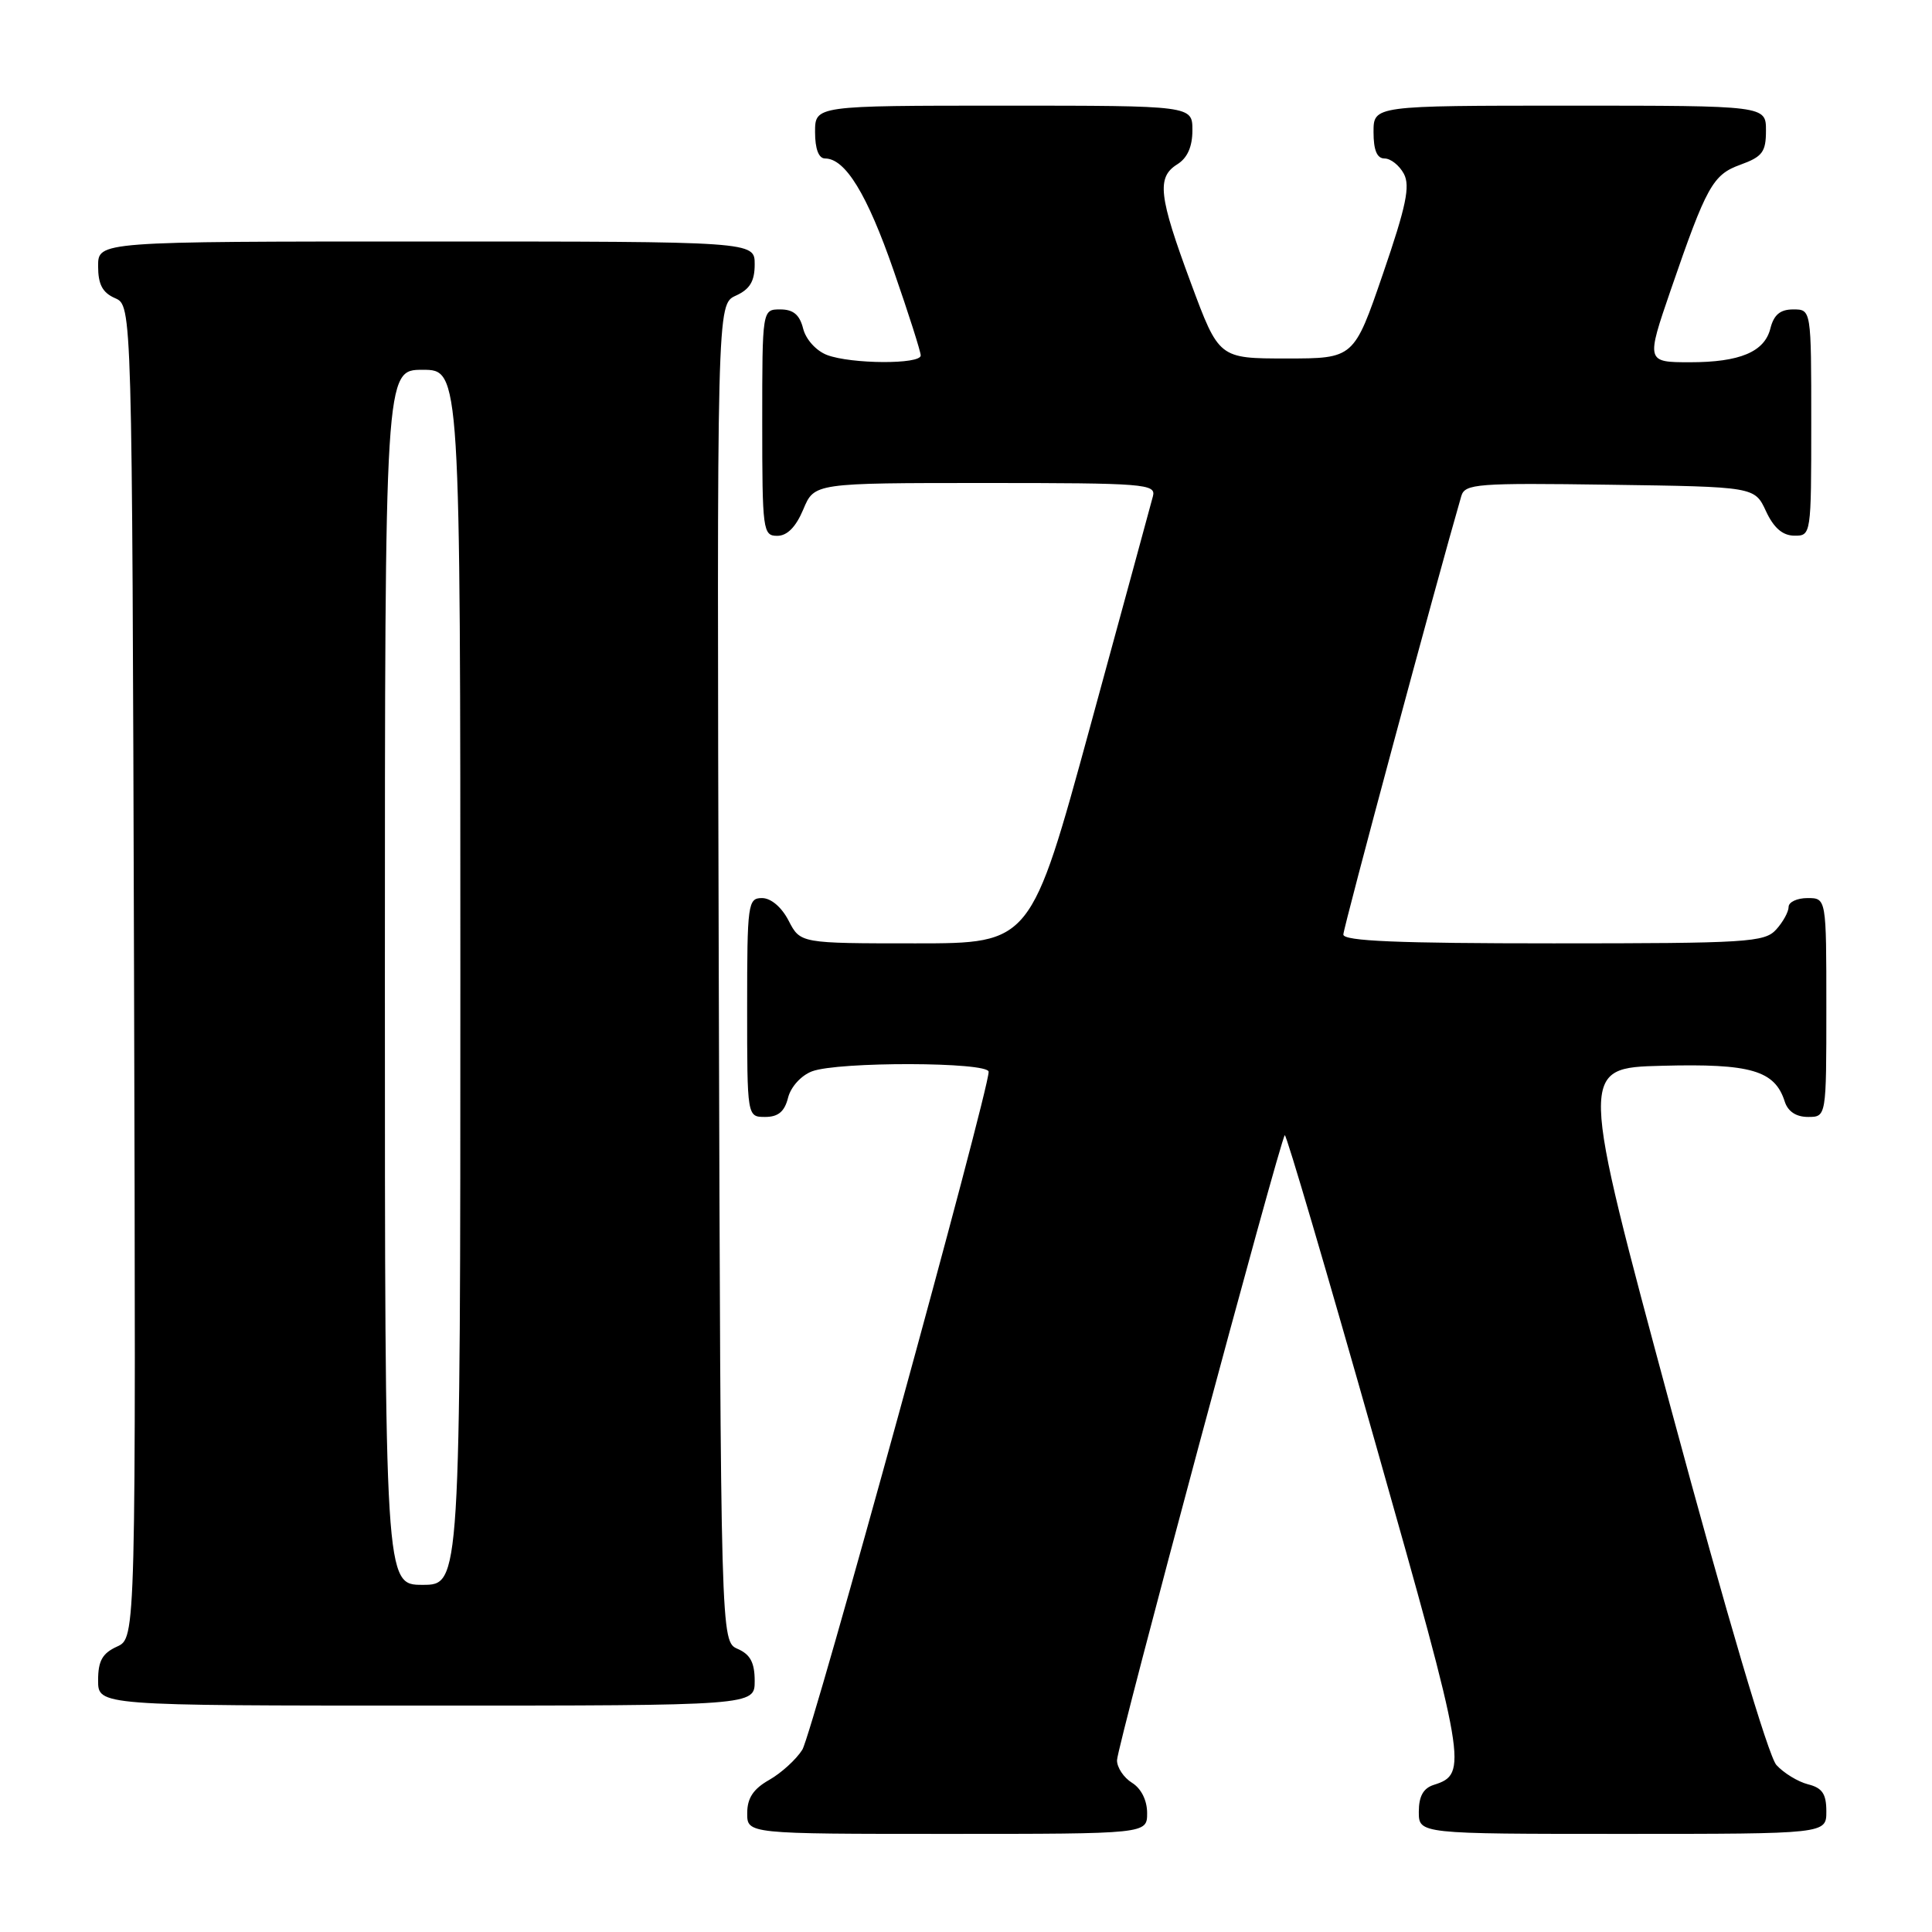 <?xml version="1.0" encoding="UTF-8" standalone="no"?>
<!DOCTYPE svg PUBLIC "-//W3C//DTD SVG 1.1//EN" "http://www.w3.org/Graphics/SVG/1.1/DTD/svg11.dtd" >
<svg xmlns="http://www.w3.org/2000/svg" xmlns:xlink="http://www.w3.org/1999/xlink" version="1.1" viewBox="0 0 256 256">
 <g >
 <path fill="currentColor"
d=" M 152.00 240.24 C 152.00 238.56 151.22 236.99 150.00 236.23 C 148.90 235.55 148.00 234.20 148.01 233.24 C 148.01 231.48 169.61 151.06 170.24 150.42 C 170.43 150.23 175.83 168.58 182.24 191.20 C 194.33 233.86 194.54 235.06 190.00 236.50 C 188.60 236.94 188.00 238.01 188.00 240.07 C 188.00 243.00 188.00 243.00 215.00 243.00 C 242.00 243.00 242.00 243.00 242.00 240.02 C 242.00 237.70 241.46 236.90 239.57 236.43 C 238.24 236.09 236.35 234.94 235.38 233.87 C 234.32 232.69 228.81 214.09 221.43 186.71 C 209.24 141.50 209.24 141.50 220.24 141.22 C 232.01 140.91 235.18 141.84 236.49 145.97 C 236.91 147.28 238.00 148.00 239.57 148.00 C 242.00 148.00 242.00 148.00 242.00 133.50 C 242.00 119.00 242.00 119.00 239.50 119.00 C 238.12 119.00 237.00 119.53 237.00 120.17 C 237.00 120.82 236.26 122.17 235.35 123.17 C 233.82 124.86 231.55 125.00 205.85 125.00 C 185.24 125.00 178.00 124.70 178.00 123.83 C 178.00 122.94 190.36 77.00 193.63 65.73 C 194.11 64.10 195.70 63.98 213.32 64.23 C 232.50 64.50 232.50 64.50 234.00 67.73 C 235.03 69.95 236.20 70.96 237.75 70.98 C 239.98 71.00 240.00 70.90 240.00 56.00 C 240.00 41.00 240.00 41.00 237.61 41.00 C 235.88 41.00 235.04 41.71 234.58 43.54 C 233.80 46.63 230.53 48.00 223.93 48.00 C 218.13 48.00 218.11 47.94 221.38 38.43 C 226.12 24.66 226.95 23.15 230.60 21.83 C 233.53 20.77 234.00 20.14 234.00 17.30 C 234.00 14.00 234.00 14.00 208.00 14.00 C 182.00 14.00 182.00 14.00 182.00 17.50 C 182.00 19.91 182.46 21.00 183.46 21.00 C 184.27 21.00 185.42 21.91 186.02 23.03 C 186.88 24.65 186.33 27.31 183.25 36.28 C 179.40 47.50 179.40 47.50 170.46 47.50 C 161.51 47.50 161.51 47.50 157.80 37.50 C 153.52 25.97 153.24 23.49 156.00 21.77 C 157.34 20.93 158.00 19.44 158.00 17.26 C 158.00 14.00 158.00 14.00 133.00 14.00 C 108.00 14.00 108.00 14.00 108.00 17.50 C 108.00 19.74 108.48 21.00 109.33 21.00 C 112.01 21.00 114.91 25.75 118.41 35.85 C 120.39 41.54 122.00 46.60 122.00 47.10 C 122.00 48.30 112.80 48.25 109.59 47.04 C 108.15 46.49 106.78 44.98 106.42 43.54 C 105.96 41.71 105.12 41.00 103.39 41.00 C 101.00 41.00 101.00 41.00 101.00 56.00 C 101.00 70.30 101.09 71.00 102.99 71.00 C 104.31 71.00 105.46 69.83 106.44 67.50 C 107.90 64.00 107.90 64.00 130.57 64.00 C 151.66 64.00 153.20 64.12 152.77 65.75 C 152.52 66.71 148.78 80.44 144.46 96.25 C 136.60 125.00 136.60 125.00 121.33 125.00 C 106.05 125.00 106.05 125.00 104.50 122.00 C 103.57 120.20 102.16 119.00 100.97 119.00 C 99.10 119.00 99.00 119.73 99.00 133.50 C 99.00 148.00 99.00 148.00 101.39 148.00 C 103.12 148.00 103.96 147.29 104.42 145.46 C 104.78 144.02 106.15 142.51 107.59 141.96 C 111.04 140.65 131.00 140.70 131.00 142.02 C 131.00 144.69 107.61 229.79 106.31 231.85 C 105.50 233.14 103.52 234.94 101.92 235.85 C 99.82 237.04 99.01 238.26 99.01 240.25 C 99.00 243.00 99.00 243.00 125.50 243.00 C 152.00 243.00 152.00 243.00 152.00 240.24 Z  M 100.00 222.74 C 100.00 220.31 99.42 219.22 97.75 218.49 C 95.50 217.50 95.50 217.50 95.24 128.91 C 94.99 40.33 94.99 40.33 97.49 39.18 C 99.36 38.33 100.00 37.28 100.00 35.02 C 100.00 32.00 100.00 32.00 56.50 32.00 C 13.00 32.00 13.00 32.00 13.00 35.26 C 13.00 37.69 13.58 38.78 15.25 39.51 C 17.50 40.50 17.50 40.50 17.76 128.77 C 18.01 217.04 18.01 217.04 15.51 218.18 C 13.56 219.07 13.00 220.07 13.00 222.66 C 13.00 226.00 13.00 226.00 56.50 226.00 C 100.00 226.00 100.00 226.00 100.00 222.74 Z  M 51.00 129.50 C 51.00 49.00 51.00 49.00 56.00 49.00 C 61.00 49.00 61.00 49.00 61.00 129.50 C 61.00 210.00 61.00 210.00 56.00 210.00 C 51.00 210.00 51.00 210.00 51.00 129.50 Z "/>
</g>
</svg>